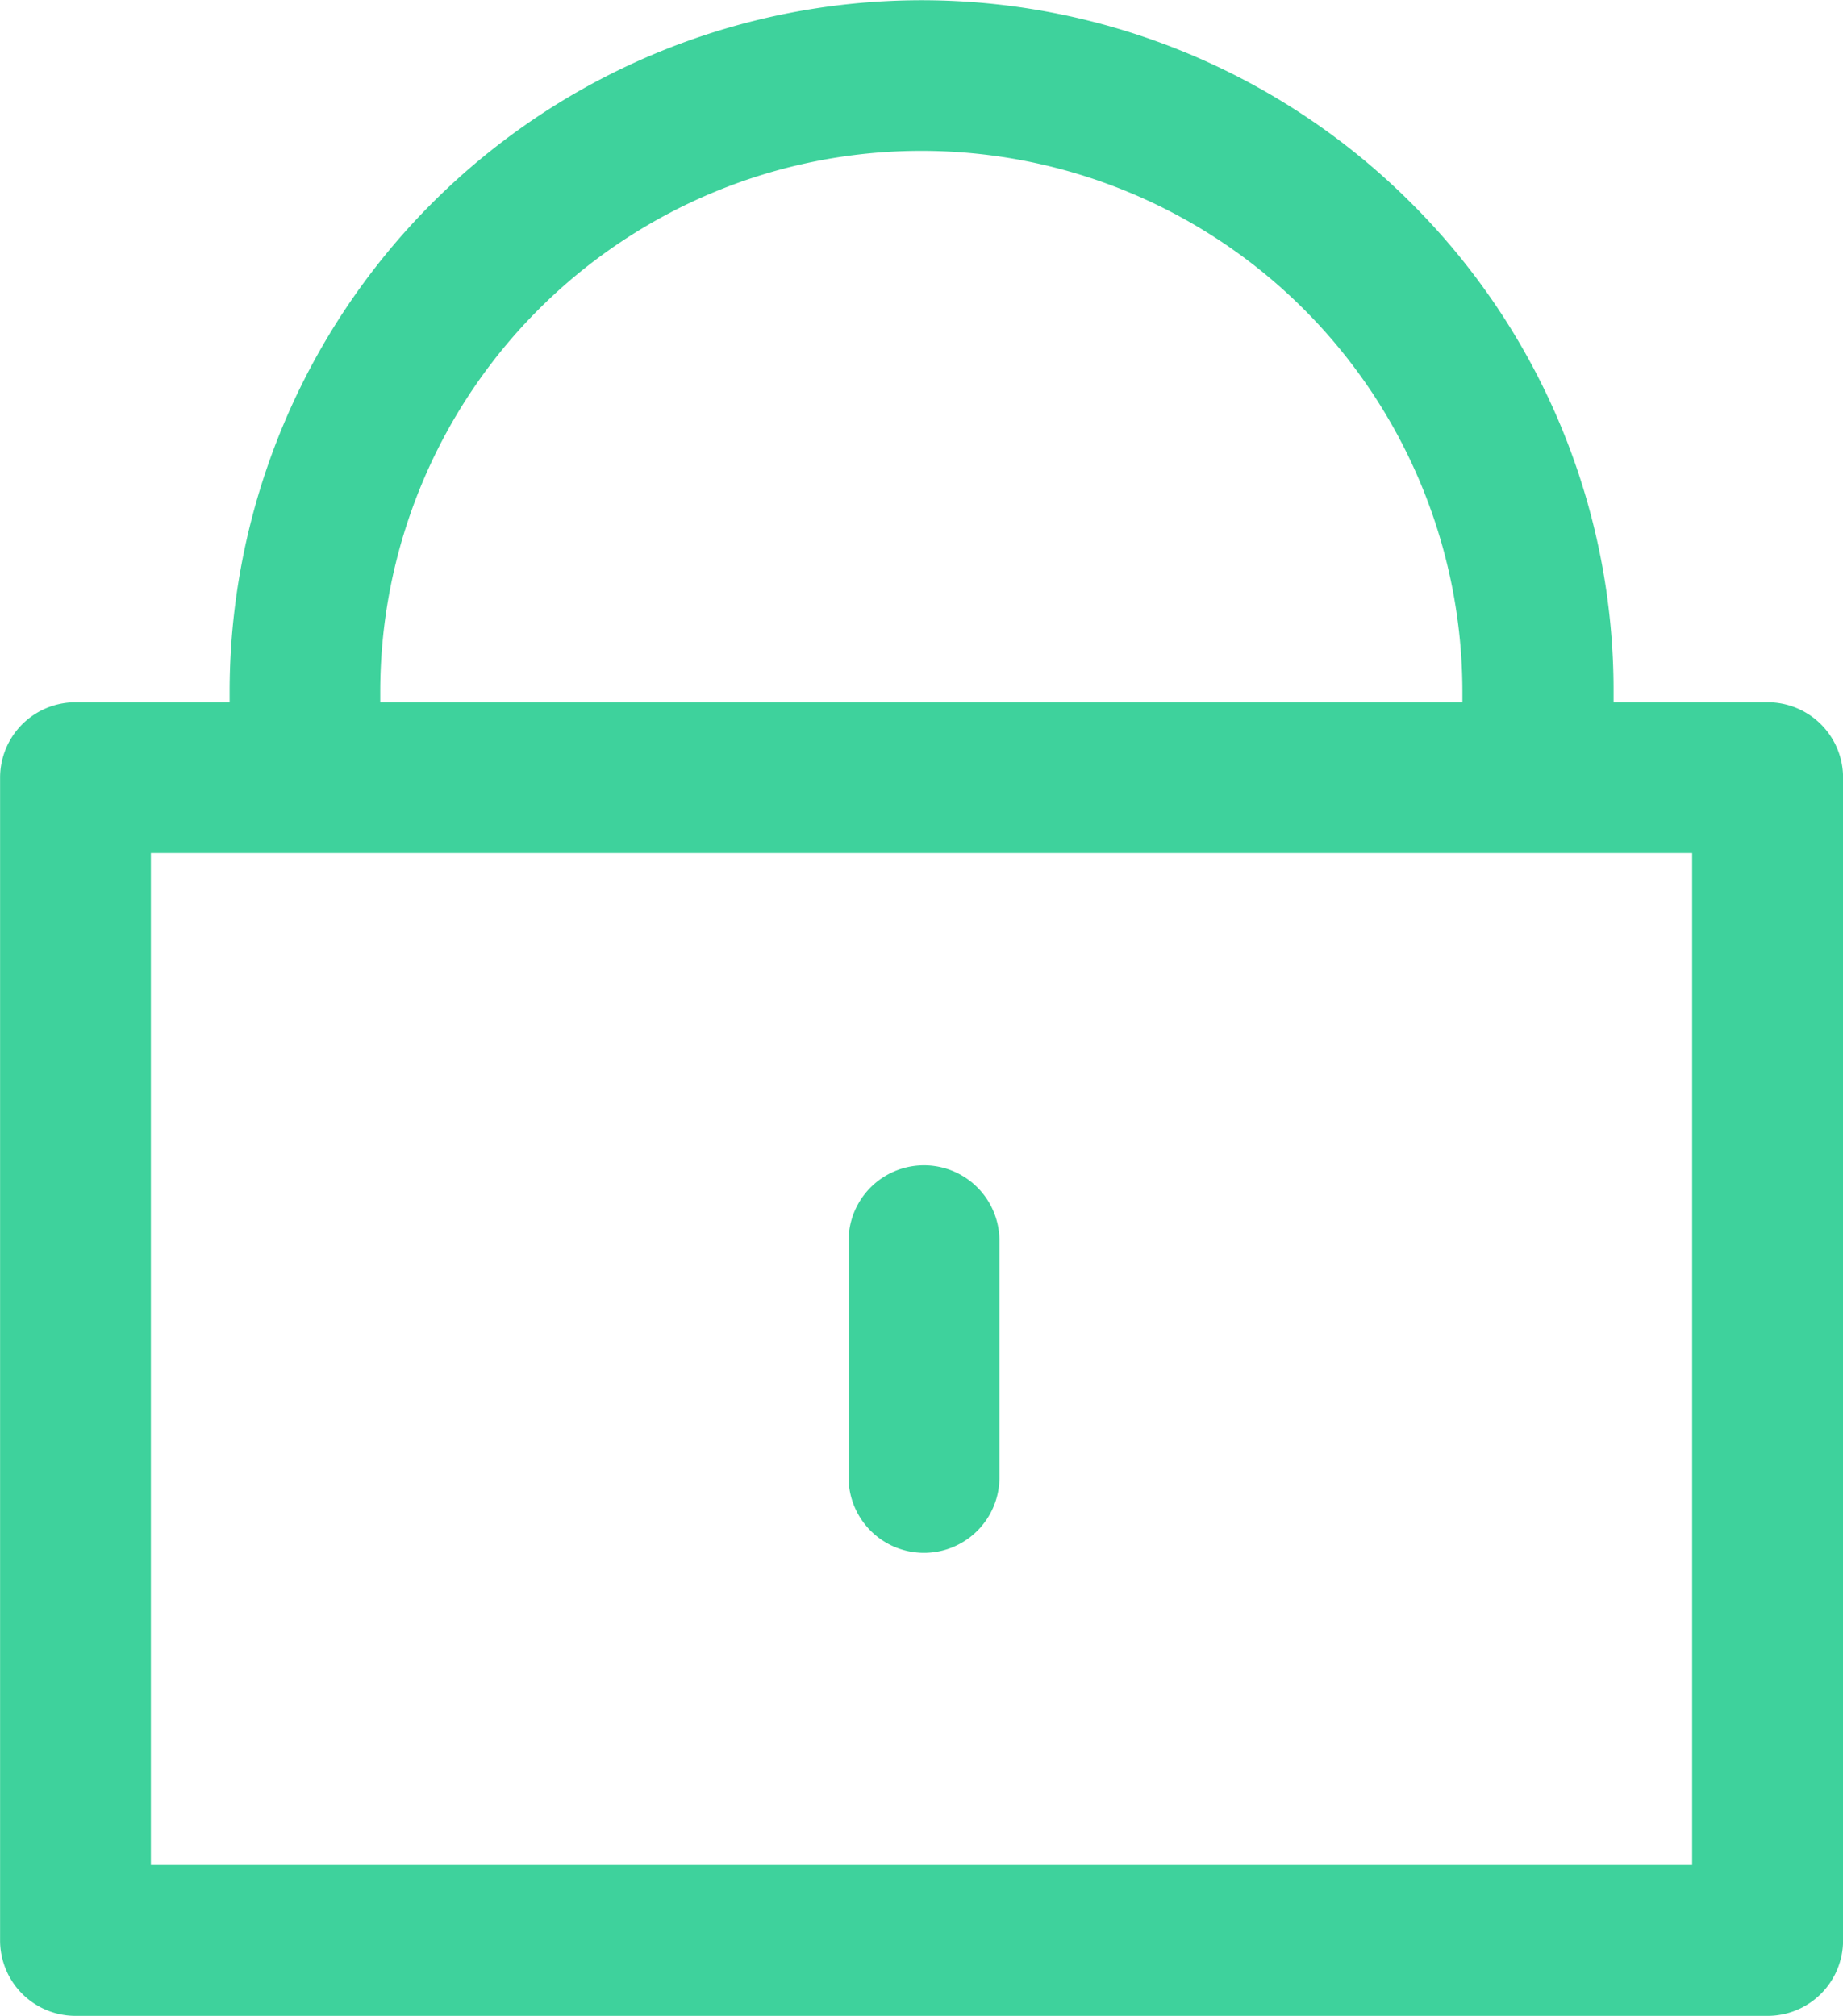 <?xml version="1.0" encoding="UTF-8"?>
<svg xmlns="http://www.w3.org/2000/svg" width="45.271" height="49.523" viewBox="0 0 45.271 49.523">
  <g id="密码" transform="translate(-145.56 -84.95)">
    <path id="路径_330" d="M180.214,89.928A17,17,0,0,0,151.2,101.947v.255h-3.785a1.853,1.853,0,0,0-1.853,1.853V132.62a1.853,1.853,0,0,0,1.853,1.853h41.565a1.853,1.853,0,0,0,1.853-1.853V104.055a1.853,1.853,0,0,0-1.853-1.853h-3.785v-.255A16.888,16.888,0,0,0,180.214,89.928ZM154.9,101.947a13.291,13.291,0,1,1,26.582,0v.255H154.9Zm32.221,28.82H149.266v-24.86h37.859v24.86Z" transform="translate(0 0)" fill="#3ed29c"></path>
    <path id="路径_331" d="M484.853,557.912a1.853,1.853,0,0,0,1.853-1.853v-5.816a1.853,1.853,0,1,0-3.706,0v5.816A1.853,1.853,0,0,0,484.853,557.912Z" transform="translate(-316.596 -434.813)" fill="#3ed29c"></path>
  </g>
</svg>
